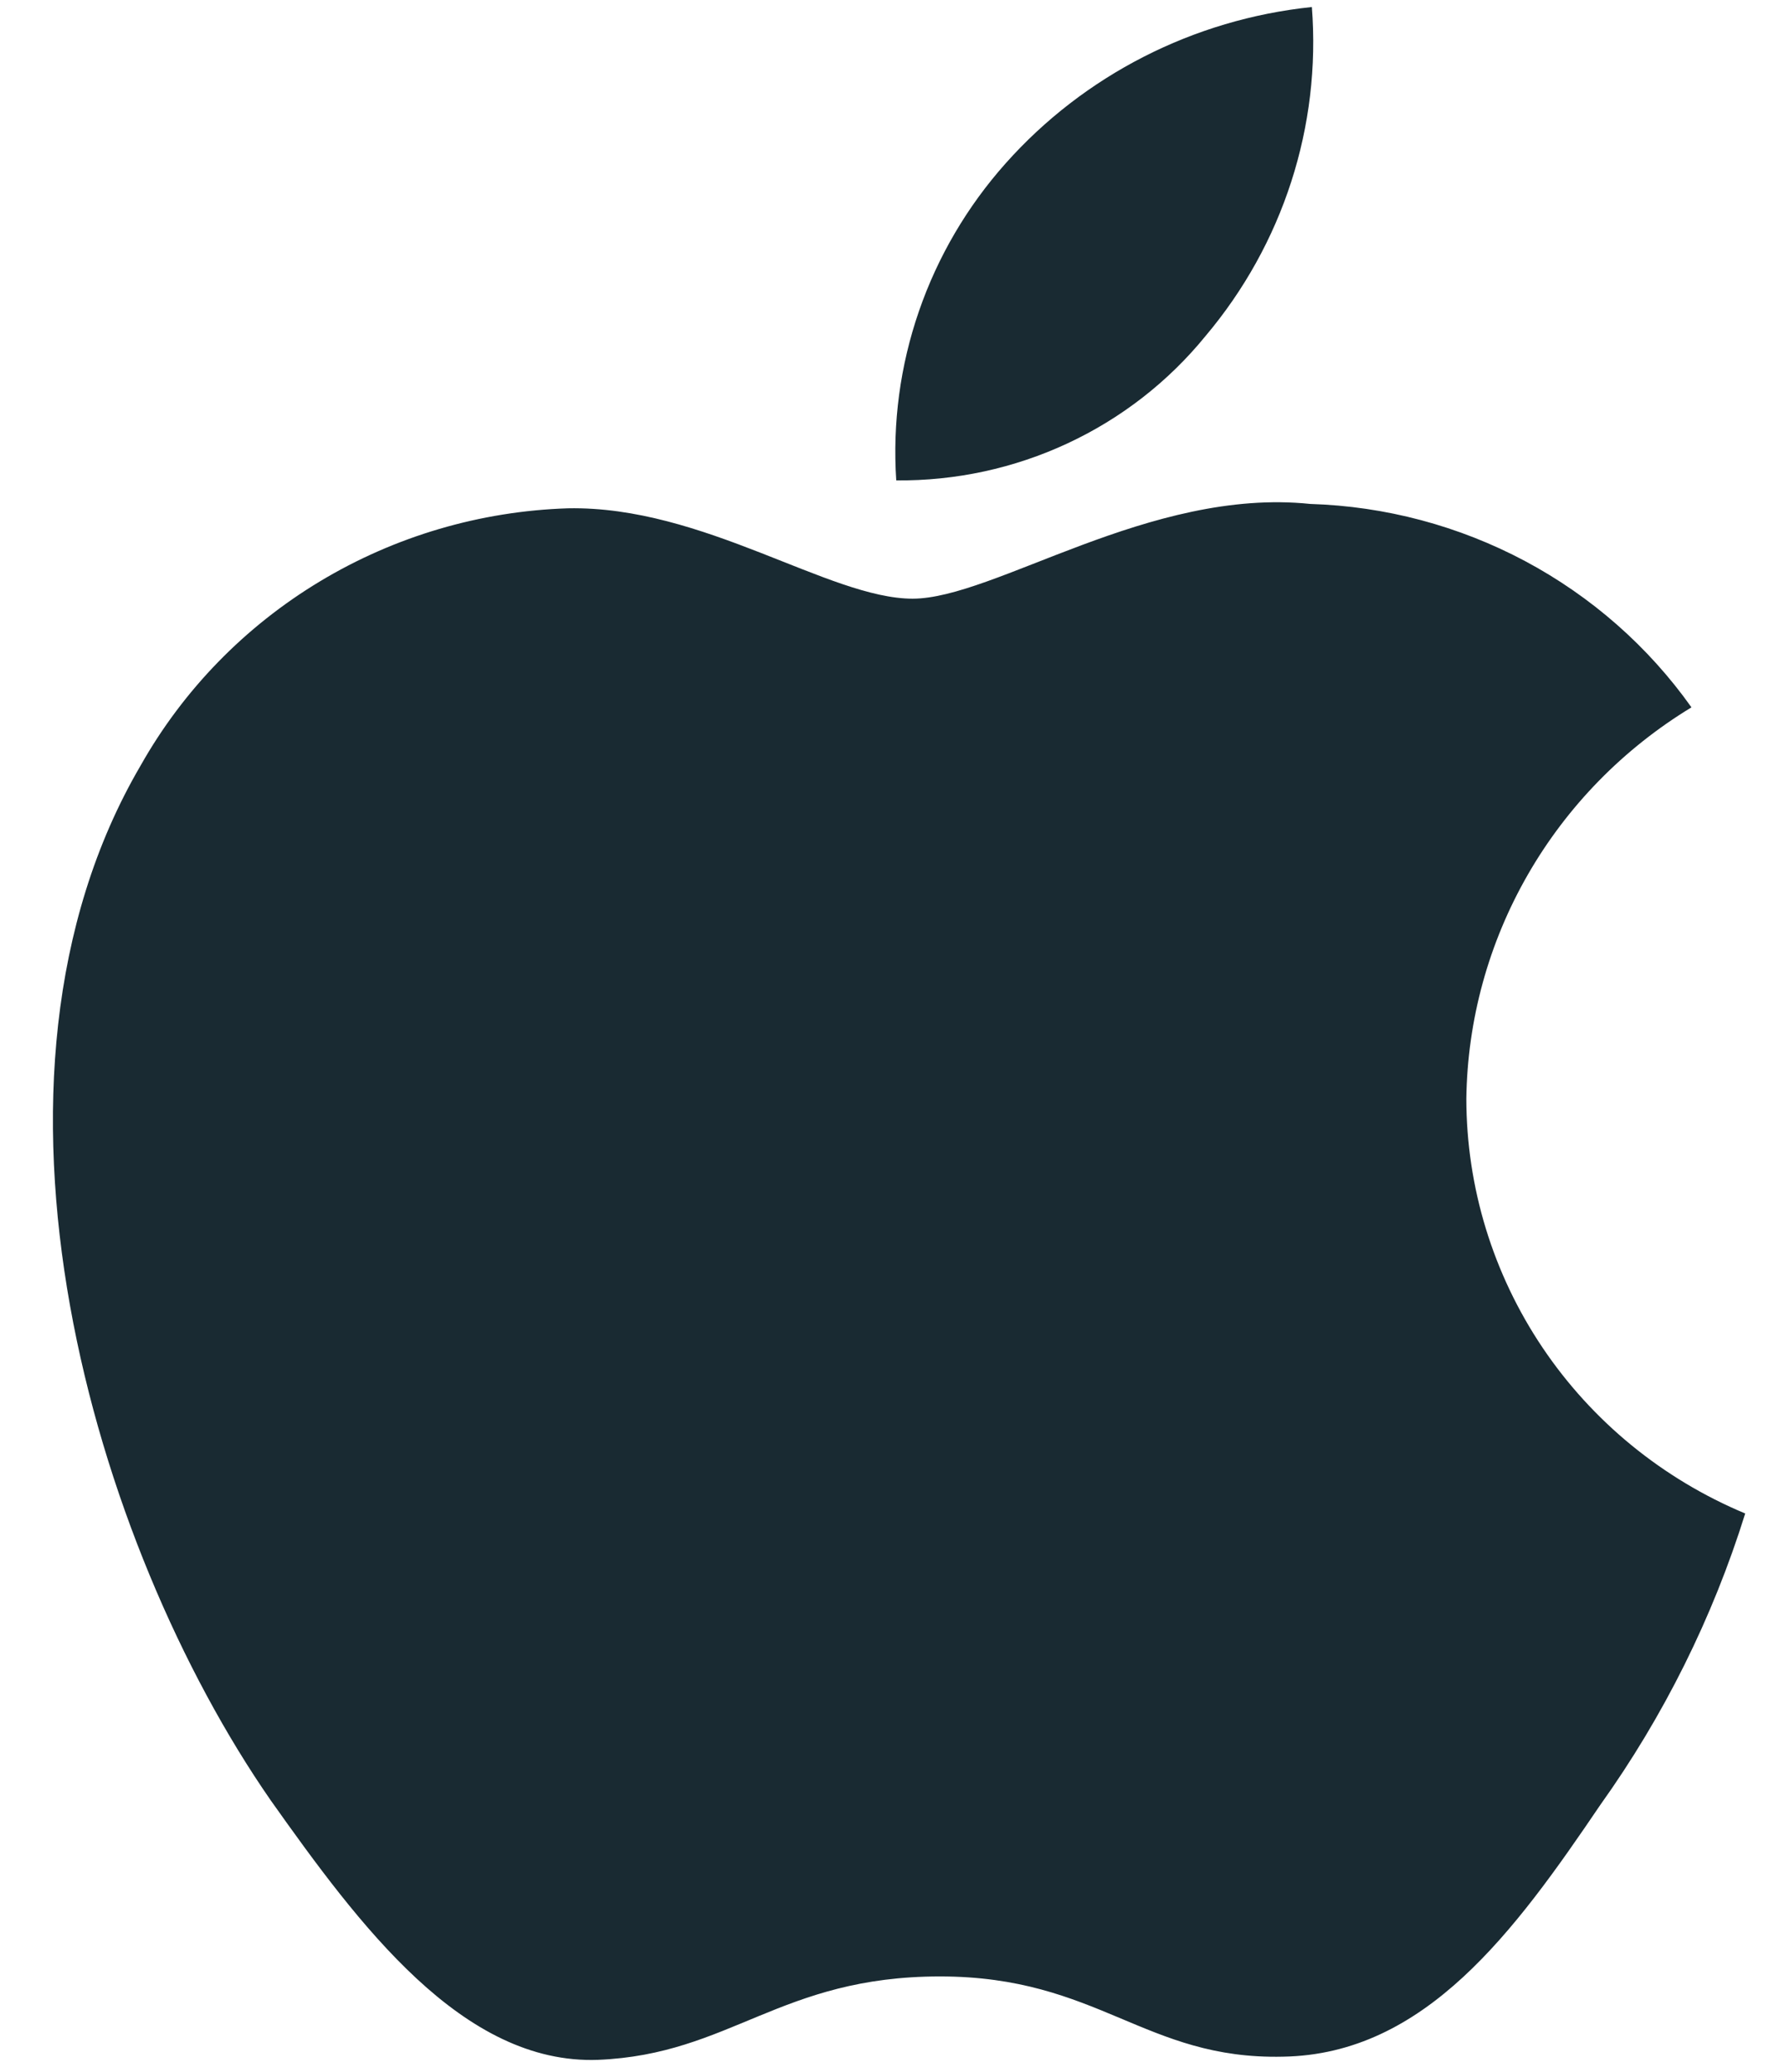 <svg width="31" height="36" viewBox="0 0 31 36" fill="none" xmlns="http://www.w3.org/2000/svg">
<path d="M25.48 19.089C25.498 17.722 25.866 16.382 26.55 15.193C27.234 14.004 28.212 13.005 29.392 12.289C28.642 11.232 27.653 10.363 26.503 9.749C25.353 9.136 24.074 8.795 22.767 8.755C19.98 8.466 17.278 10.401 15.858 10.401C14.41 10.401 12.223 8.784 9.868 8.831C8.345 8.88 6.861 9.317 5.56 10.1C4.258 10.883 3.185 11.985 2.444 13.299C-0.766 18.783 1.628 26.843 4.703 31.276C6.242 33.447 8.04 35.872 10.393 35.786C12.695 35.691 13.555 34.337 16.334 34.337C19.087 34.337 19.894 35.786 22.294 35.731C24.765 35.691 26.321 33.551 27.806 31.36C28.911 29.813 29.762 28.103 30.326 26.294C28.891 25.695 27.666 24.693 26.804 23.412C25.942 22.13 25.482 20.627 25.48 19.089Z" fill="#192A32"/>
<path d="M20.947 5.839C22.294 4.244 22.957 2.193 22.796 0.122C20.738 0.336 18.838 1.306 17.473 2.84C16.805 3.59 16.294 4.462 15.968 5.407C15.642 6.351 15.508 7.35 15.574 8.346C16.603 8.356 17.622 8.136 18.552 7.702C19.483 7.268 20.302 6.631 20.947 5.839V5.839Z" fill="#192A32"/>
</svg>
